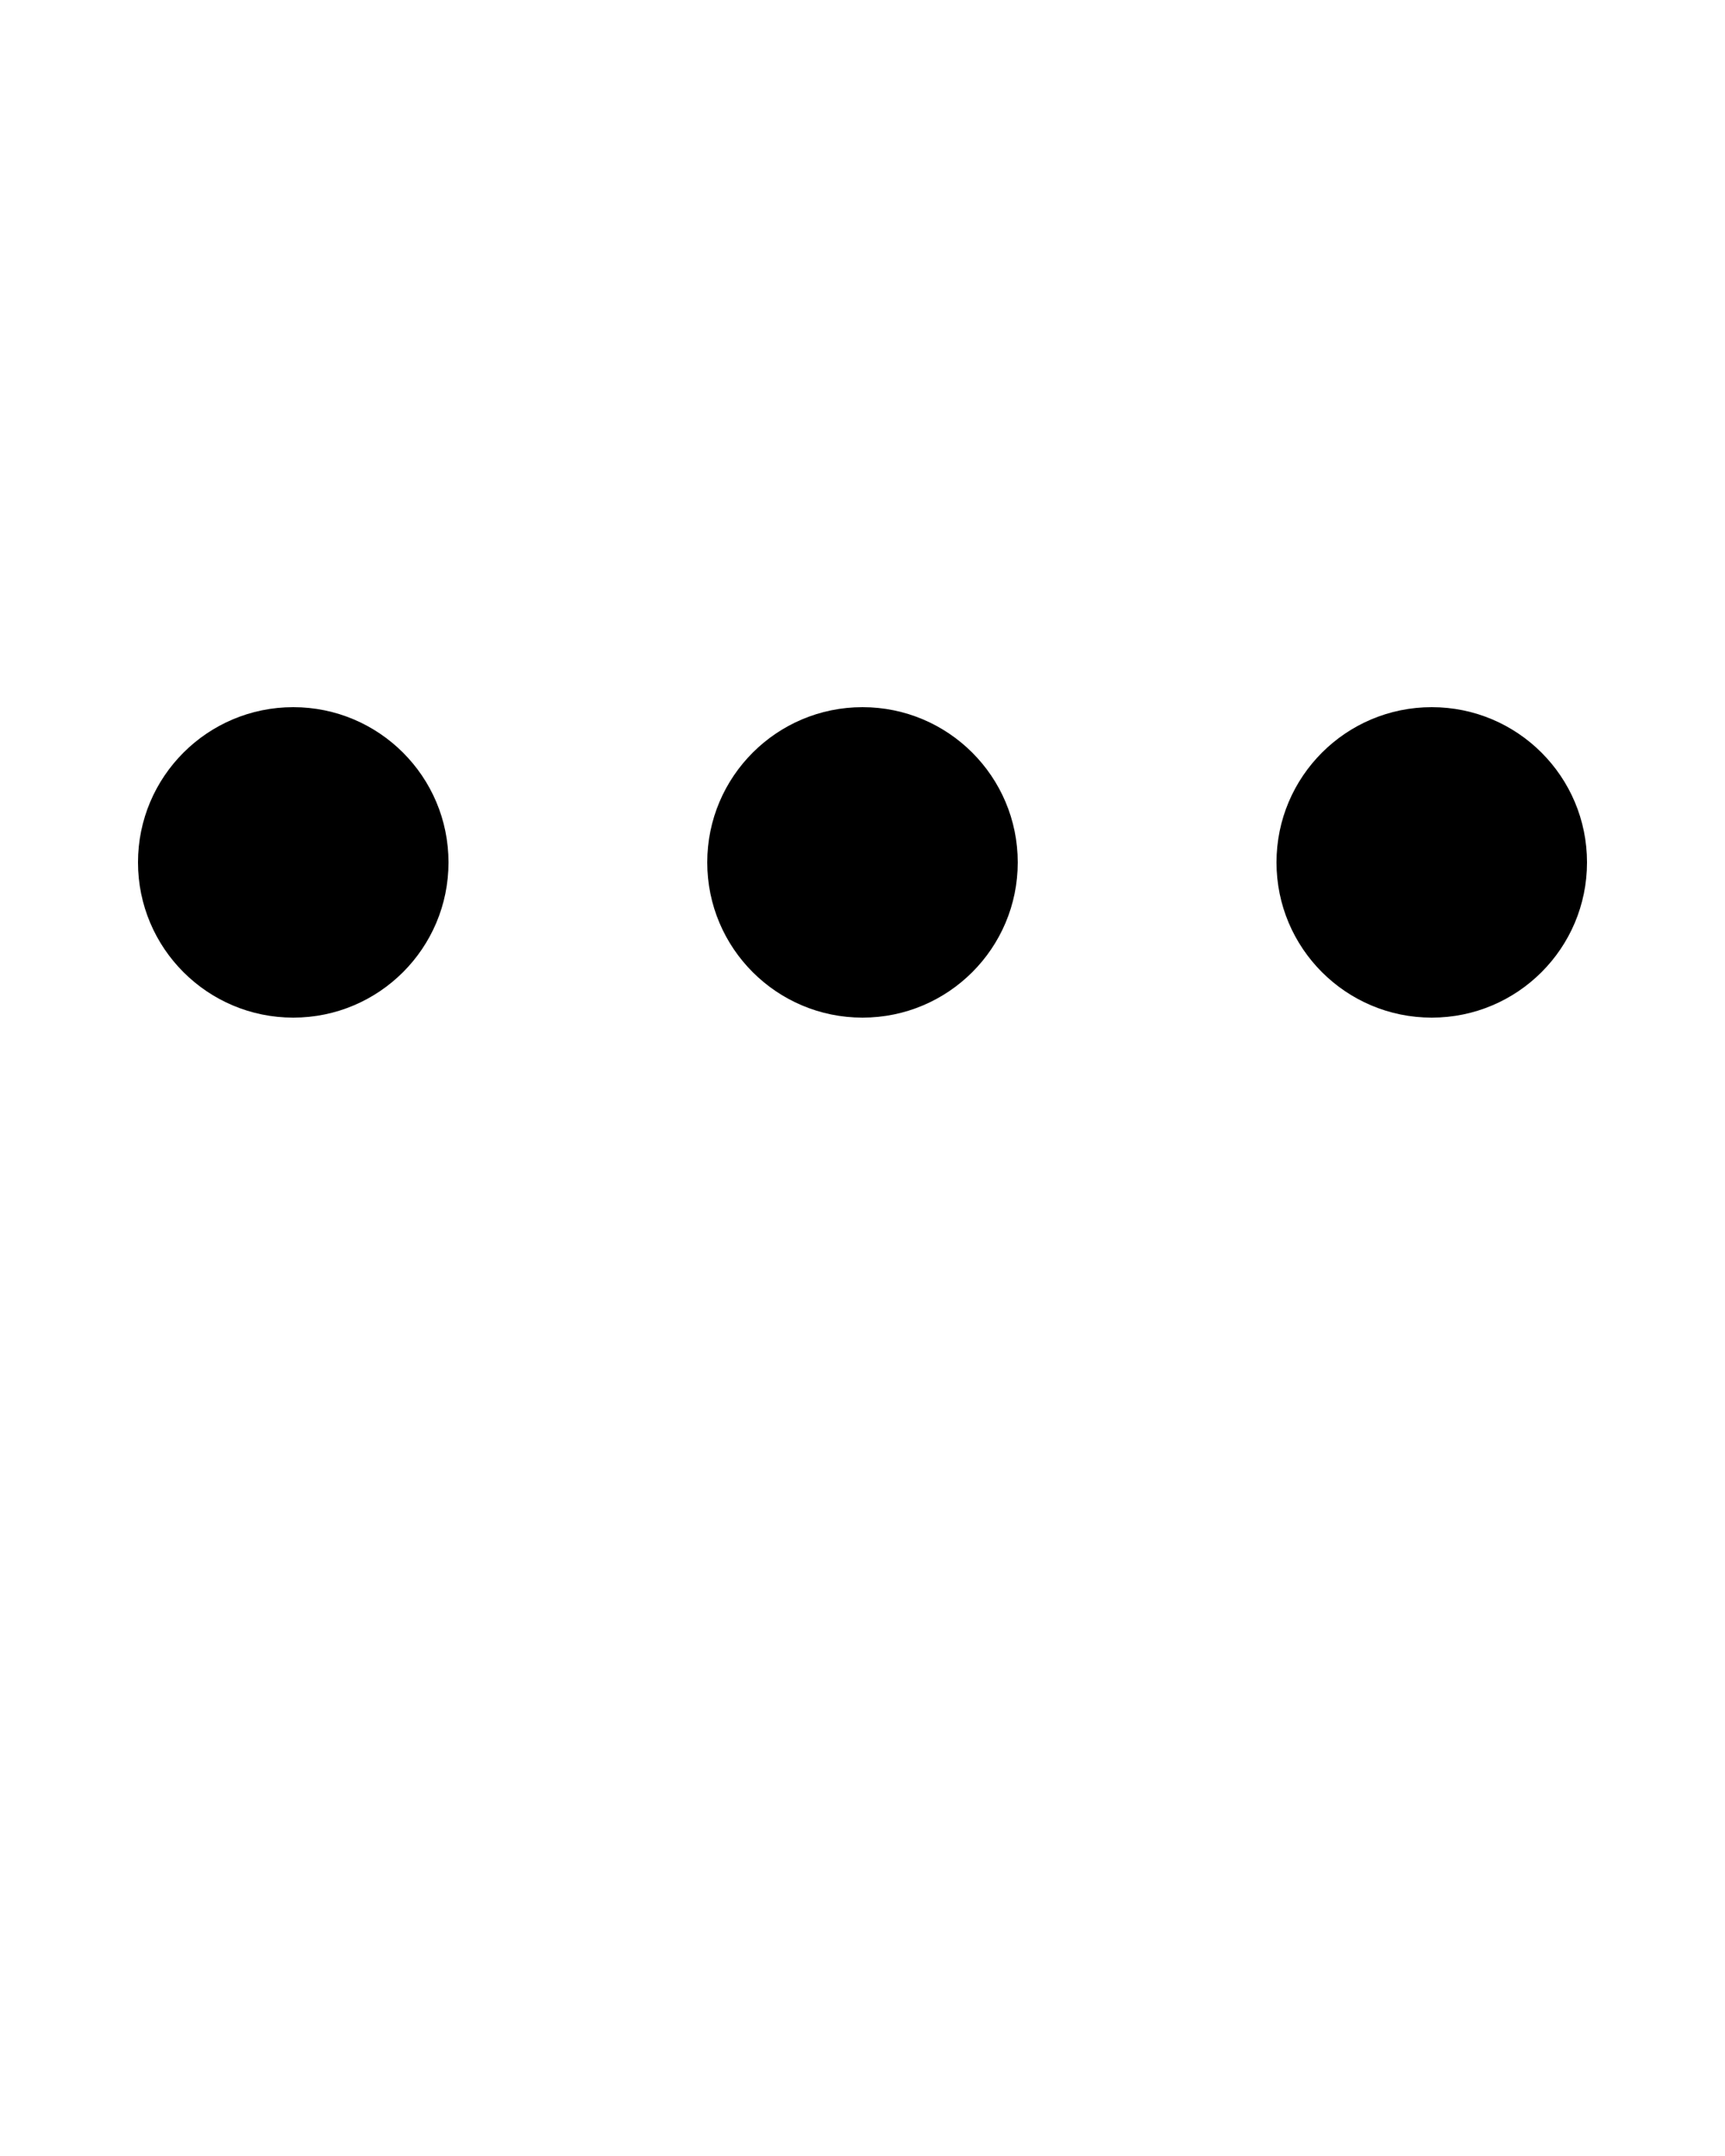<svg xmlns:dc="http://purl.org/dc/elements/1.1/" xmlns:cc="http://creativecommons.org/ns#" xmlns:rdf="http://www.w3.org/1999/02/22-rdf-syntax-ns#" xmlns:svg="http://www.w3.org/2000/svg" xmlns="http://www.w3.org/2000/svg" xmlns:sodipodi="http://sodipodi.sourceforge.net/DTD/sodipodi-0.dtd" xmlns:inkscape="http://www.inkscape.org/namespaces/inkscape" version="1.1" x="0px" y="0px" viewBox="0 0 100 125"><g transform="translate(0,-952.362)"><path style="color:#000000;enable-background:accumulate;" d="M 17 41 C 12.029 41 8 45.029 8 50 C 8 54.971 12.029 59 17 59 C 21.971 59 26 54.971 26 50 C 26 45.029 21.971 41 17 41 z M 50 41 C 45.029 41 41 45.029 41 50 C 41 54.971 45.029 59 50 59 C 54.971 59 59 54.971 59 50 C 59 45.029 54.971 41 50 41 z M 83 41 C 78.029 41 74 45.029 74 50 C 74 54.971 78.029 59 83 59 C 87.971 59 92 54.971 92 50 C 92 45.029 87.971 41 83 41 z " transform="translate(0,952.362)" fill="#000000" stroke="none" marker="none" visibility="visible" display="inline" overflow="visible"/></g></svg>
